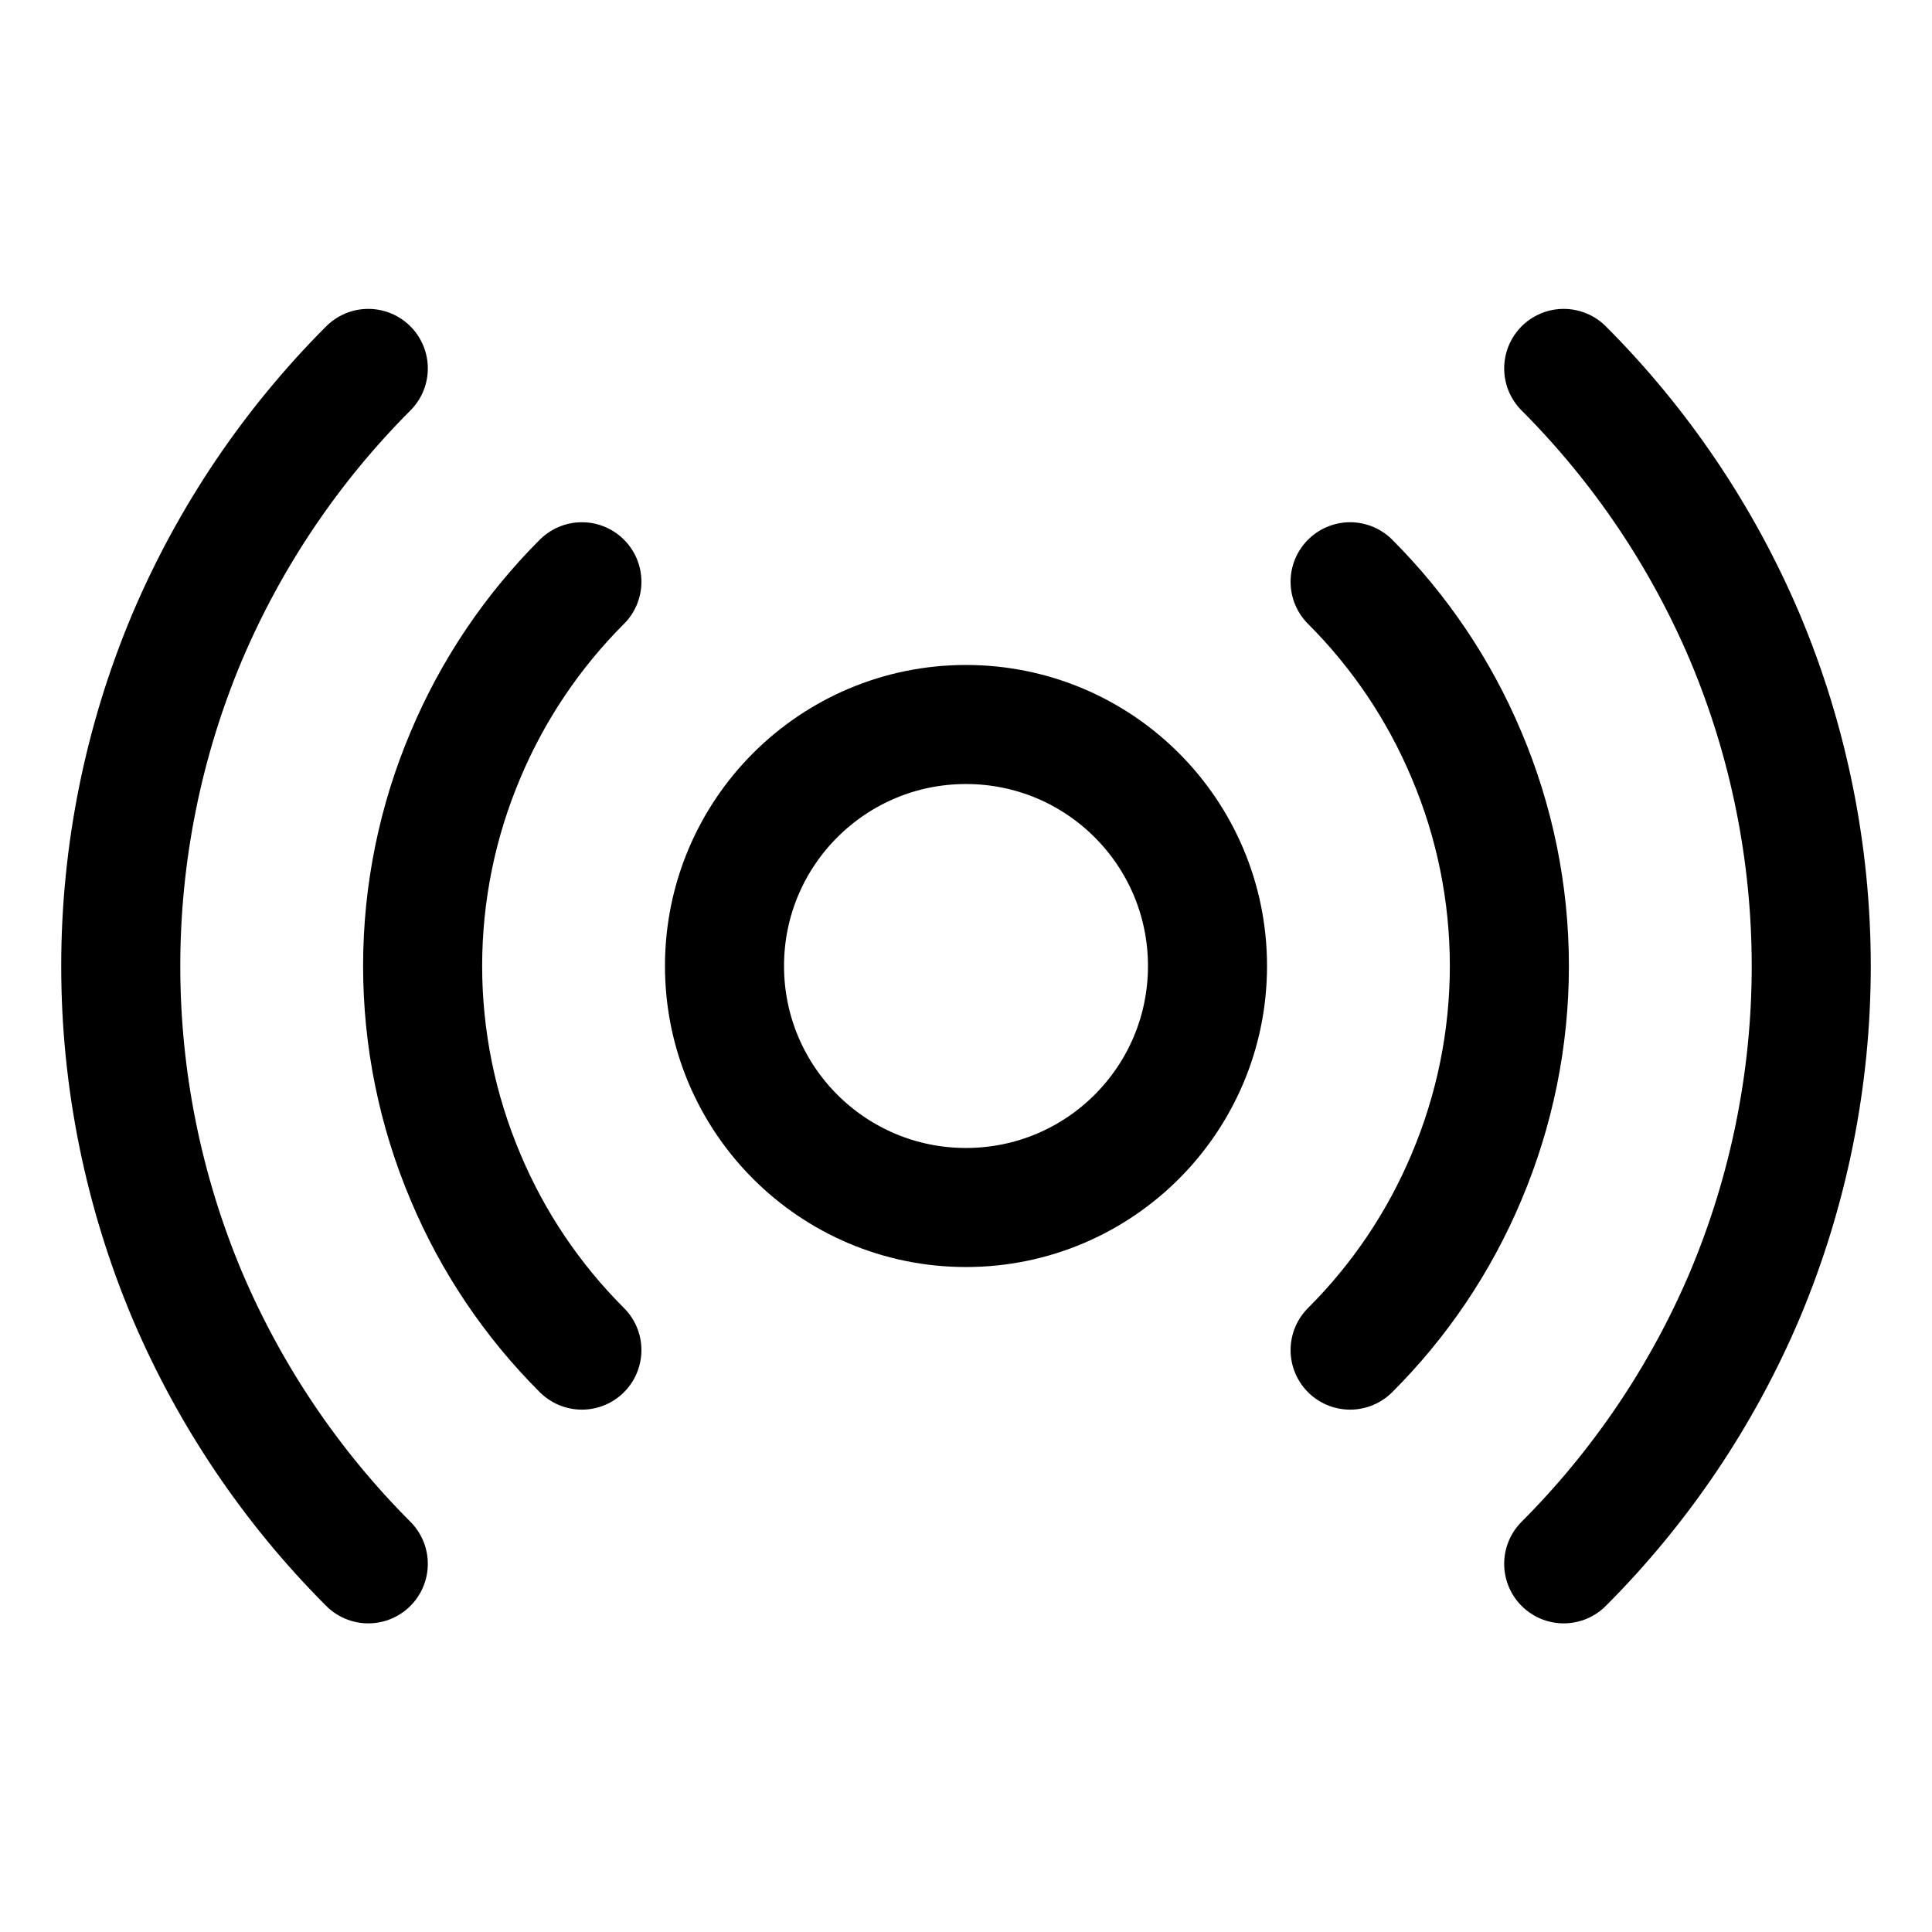 <svg width="16" height="16" viewBox="0 0 16 16" fill="none" xmlns="http://www.w3.org/2000/svg">
<g id="Icon / Broadcast">
<path id="Vector" d="M8 10C9.105 10 10 9.105 10 8C10 6.895 9.105 6 8 6C6.895 6 6 6.895 6 8C6 9.105 6.895 10 8 10Z" stroke="black" stroke-width="0.986" stroke-linecap="round" stroke-linejoin="round"/>
<path id="Vector_2" d="M4.819 11.181C4.408 10.771 4.081 10.285 3.856 9.75C3.621 9.196 3.5 8.601 3.5 8C3.5 7.398 3.621 6.803 3.856 6.25C4.081 5.715 4.408 5.229 4.819 4.818" stroke="black" stroke-width="0.986" stroke-linecap="round" stroke-linejoin="round"/>
<path id="Vector_3" d="M11.181 4.818C11.592 5.229 11.919 5.715 12.144 6.25C12.379 6.803 12.5 7.398 12.5 8C12.5 8.601 12.379 9.196 12.144 9.75C11.919 10.285 11.592 10.771 11.181 11.181" stroke="black" stroke-width="0.986" stroke-linecap="round" stroke-linejoin="round"/>
<path id="Vector_4" d="M3.05 12.951C2.412 12.312 1.903 11.557 1.55 10.726C1.187 9.863 1 8.937 1 8.001C1 7.065 1.187 6.138 1.55 5.276C1.903 4.445 2.412 3.69 3.05 3.051" stroke="black" stroke-width="0.986" stroke-linecap="round" stroke-linejoin="round"/>
<path id="Vector_5" d="M12.95 3.051C13.588 3.69 14.097 4.445 14.45 5.276C14.813 6.138 15 7.065 15 8.001C15 8.937 14.813 9.863 14.45 10.726C14.097 11.557 13.588 12.312 12.95 12.951" stroke="black" stroke-width="0.986" stroke-linecap="round" stroke-linejoin="round"/>
</g>
</svg>
